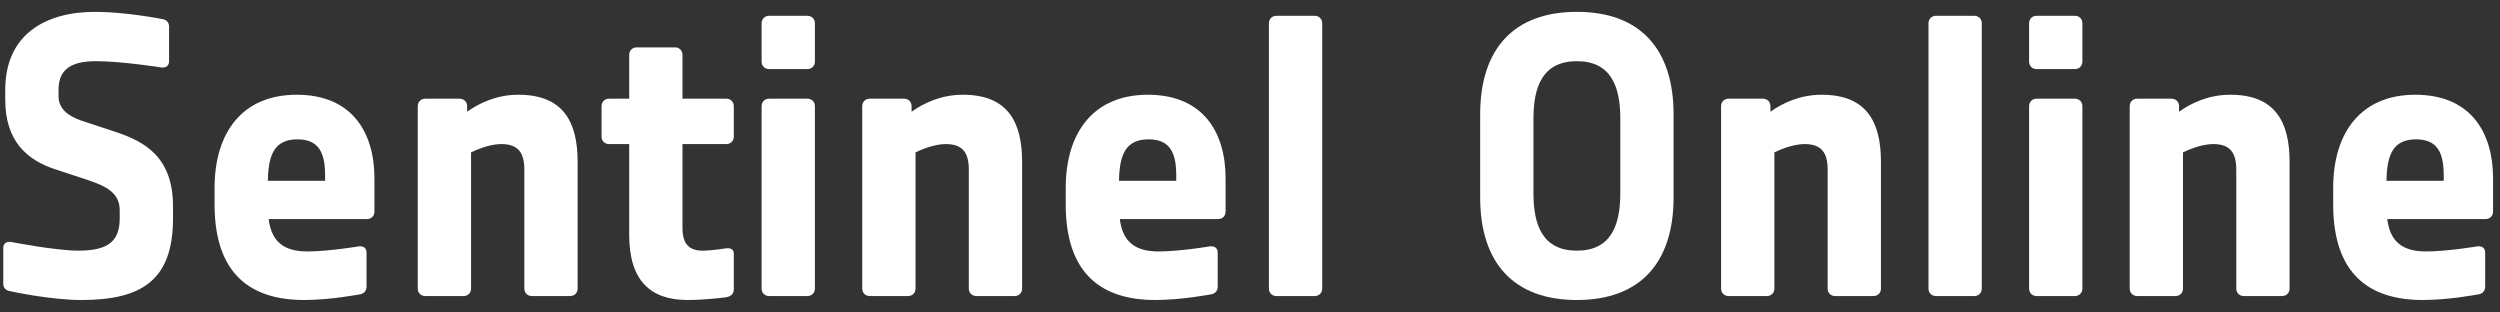 <svg width="152" height="19" viewBox="0 0 152 19" fill="none" xmlns="http://www.w3.org/2000/svg">
<rect x="0" y="0" width="152" height="19" fill="#333333" stroke="none"/>
<path d="M10.519 13.272C10.519 17.016 8.647 18.24 4.951 18.24C3.055 18.24 0.655 17.712 0.655 17.712C0.391 17.688 0.199 17.52 0.199 17.256V15.072C0.199 14.808 0.391 14.664 0.679 14.712C0.679 14.712 3.391 15.24 4.759 15.24C6.583 15.24 7.279 14.664 7.279 13.272V12.792C7.279 11.736 6.463 11.328 5.407 10.968L3.367 10.296C1.663 9.744 0.319 8.592 0.319 6.072V5.472C0.319 2.064 2.791 0.72 5.791 0.72C7.639 0.72 9.823 1.152 9.823 1.152C10.087 1.176 10.279 1.344 10.279 1.608V3.72C10.279 3.984 10.111 4.128 9.823 4.104C9.823 4.104 7.399 3.72 5.839 3.72C4.183 3.72 3.559 4.32 3.559 5.472V5.832C3.559 6.624 4.135 7.056 4.975 7.344L7.015 8.016C8.839 8.616 10.519 9.576 10.519 12.552V13.272Z" fill="white"/>
<path d="M22.766 12.864C22.766 13.128 22.574 13.32 22.31 13.32H16.334C16.502 14.64 17.198 15.288 18.686 15.288C19.982 15.288 21.83 14.976 21.83 14.976C22.118 14.952 22.286 15.096 22.286 15.36V17.424C22.286 17.688 22.118 17.88 21.83 17.904C21.83 17.904 20.078 18.24 18.494 18.24C15.254 18.24 13.046 16.68 13.046 12.432V11.424C13.046 8.04 14.75 5.76 18.038 5.76C21.398 5.76 22.766 8.04 22.766 10.848V12.864ZM19.766 10.992V10.656C19.766 9.288 19.382 8.472 18.086 8.472C16.718 8.472 16.31 9.36 16.286 10.992H19.766Z" fill="white"/>
<path d="M35.12 17.544C35.12 17.808 34.928 18 34.664 18H32.336C32.072 18 31.88 17.808 31.88 17.544V10.32C31.88 9.336 31.544 8.76 30.488 8.76C29.912 8.76 29.24 8.976 28.64 9.264V17.544C28.64 17.808 28.448 18 28.184 18H25.856C25.592 18 25.4 17.808 25.4 17.544V6.456C25.4 6.192 25.592 6 25.856 6H27.944C28.208 6 28.4 6.192 28.4 6.456V6.792C29.144 6.264 30.2 5.76 31.52 5.76C34.232 5.76 35.12 7.392 35.12 9.84V17.544Z" fill="white"/>
<path d="M44.615 17.592C44.615 17.856 44.447 18.024 44.159 18.072C44.159 18.072 42.935 18.24 41.807 18.24C39.527 18.24 38.255 17.04 38.255 14.28V8.76H37.031C36.767 8.76 36.575 8.568 36.575 8.304V6.456C36.575 6.192 36.767 6 37.031 6H38.255V3.336C38.255 3.072 38.447 2.88 38.711 2.88H41.039C41.303 2.88 41.495 3.072 41.495 3.336V6H44.159C44.423 6 44.615 6.192 44.615 6.456V8.304C44.615 8.568 44.423 8.76 44.159 8.76H41.495V13.872C41.495 14.856 41.927 15.24 42.719 15.24C43.271 15.24 44.159 15.096 44.159 15.096C44.447 15.072 44.615 15.168 44.615 15.432V17.592Z" fill="white"/>
<path d="M49.546 3.744C49.546 4.008 49.354 4.2 49.09 4.2H46.762C46.498 4.2 46.306 4.008 46.306 3.744V1.416C46.306 1.152 46.498 0.96 46.762 0.96H49.09C49.354 0.96 49.546 1.152 49.546 1.416V3.744ZM49.546 17.544C49.546 17.808 49.354 18 49.09 18H46.762C46.498 18 46.306 17.808 46.306 17.544V6.456C46.306 6.192 46.498 6 46.762 6H49.09C49.354 6 49.546 6.192 49.546 6.456V17.544Z" fill="white"/>
<path d="M62.144 17.544C62.144 17.808 61.952 18 61.688 18H59.36C59.096 18 58.904 17.808 58.904 17.544V10.32C58.904 9.336 58.568 8.76 57.512 8.76C56.936 8.76 56.264 8.976 55.664 9.264V17.544C55.664 17.808 55.472 18 55.208 18H52.88C52.616 18 52.424 17.808 52.424 17.544V6.456C52.424 6.192 52.616 6 52.88 6H54.968C55.232 6 55.424 6.192 55.424 6.456V6.792C56.168 6.264 57.224 5.76 58.544 5.76C61.256 5.76 62.144 7.392 62.144 9.84V17.544Z" fill="white"/>
<path d="M74.516 12.864C74.516 13.128 74.324 13.32 74.06 13.32H68.084C68.252 14.64 68.948 15.288 70.436 15.288C71.732 15.288 73.58 14.976 73.58 14.976C73.868 14.952 74.036 15.096 74.036 15.36V17.424C74.036 17.688 73.868 17.88 73.58 17.904C73.58 17.904 71.828 18.24 70.244 18.24C67.004 18.24 64.796 16.68 64.796 12.432V11.424C64.796 8.04 66.5 5.76 69.788 5.76C73.148 5.76 74.516 8.04 74.516 10.848V12.864ZM71.516 10.992V10.656C71.516 9.288 71.132 8.472 69.836 8.472C68.468 8.472 68.06 9.36 68.036 10.992H71.516Z" fill="white"/>
<path d="M80.39 17.544C80.39 17.808 80.198 18 79.934 18H77.606C77.342 18 77.15 17.808 77.15 17.544V1.416C77.15 1.152 77.342 0.96 77.606 0.96H79.934C80.198 0.96 80.39 1.152 80.39 1.416V17.544Z" fill="white"/>
<path d="M101.754 12C101.754 15.984 99.714 18.24 95.874 18.24C92.034 18.24 89.994 15.984 89.994 12V6.96C89.994 2.976 92.034 0.72 95.874 0.72C99.714 0.72 101.754 2.976 101.754 6.96V12ZM98.514 11.76V7.2C98.514 5.208 97.914 3.72 95.874 3.72C93.834 3.72 93.234 5.208 93.234 7.2V11.76C93.234 13.752 93.834 15.24 95.874 15.24C97.914 15.24 98.514 13.752 98.514 11.76Z" fill="white"/>
<path d="M114.362 17.544C114.362 17.808 114.17 18 113.906 18H111.578C111.314 18 111.122 17.808 111.122 17.544V10.32C111.122 9.336 110.786 8.76 109.73 8.76C109.154 8.76 108.482 8.976 107.882 9.264V17.544C107.882 17.808 107.69 18 107.426 18H105.098C104.834 18 104.642 17.808 104.642 17.544V6.456C104.642 6.192 104.834 6 105.098 6H107.186C107.45 6 107.642 6.192 107.642 6.456V6.792C108.386 6.264 109.442 5.76 110.762 5.76C113.474 5.76 114.362 7.392 114.362 9.84V17.544Z" fill="white"/>
<path d="M120.492 17.544C120.492 17.808 120.3 18 120.036 18H117.708C117.444 18 117.252 17.808 117.252 17.544V1.416C117.252 1.152 117.444 0.96 117.708 0.96H120.036C120.3 0.96 120.492 1.152 120.492 1.416V17.544Z" fill="white"/>
<path d="M126.609 3.744C126.609 4.008 126.417 4.2 126.153 4.2H123.825C123.561 4.2 123.369 4.008 123.369 3.744V1.416C123.369 1.152 123.561 0.96 123.825 0.96H126.153C126.417 0.96 126.609 1.152 126.609 1.416V3.744ZM126.609 17.544C126.609 17.808 126.417 18 126.153 18H123.825C123.561 18 123.369 17.808 123.369 17.544V6.456C123.369 6.192 123.561 6 123.825 6H126.153C126.417 6 126.609 6.192 126.609 6.456V17.544Z" fill="white"/>
<path d="M139.206 17.544C139.206 17.808 139.014 18 138.75 18H136.422C136.158 18 135.966 17.808 135.966 17.544V10.32C135.966 9.336 135.63 8.76 134.574 8.76C133.998 8.76 133.326 8.976 132.726 9.264V17.544C132.726 17.808 132.534 18 132.27 18H129.942C129.678 18 129.486 17.808 129.486 17.544V6.456C129.486 6.192 129.678 6 129.942 6H132.03C132.294 6 132.486 6.192 132.486 6.456V6.792C133.23 6.264 134.286 5.76 135.606 5.76C138.318 5.76 139.206 7.392 139.206 9.84V17.544Z" fill="white"/>
<path d="M151.578 12.864C151.578 13.128 151.386 13.32 151.122 13.32H145.146C145.314 14.64 146.01 15.288 147.498 15.288C148.794 15.288 150.642 14.976 150.642 14.976C150.93 14.952 151.098 15.096 151.098 15.36V17.424C151.098 17.688 150.93 17.88 150.642 17.904C150.642 17.904 148.89 18.24 147.306 18.24C144.066 18.24 141.858 16.68 141.858 12.432V11.424C141.858 8.04 143.562 5.76 146.85 5.76C150.21 5.76 151.578 8.04 151.578 10.848V12.864ZM148.578 10.992V10.656C148.578 9.288 148.194 8.472 146.898 8.472C145.53 8.472 145.122 9.36 145.098 10.992H148.578Z" fill="white"/>
</svg>
